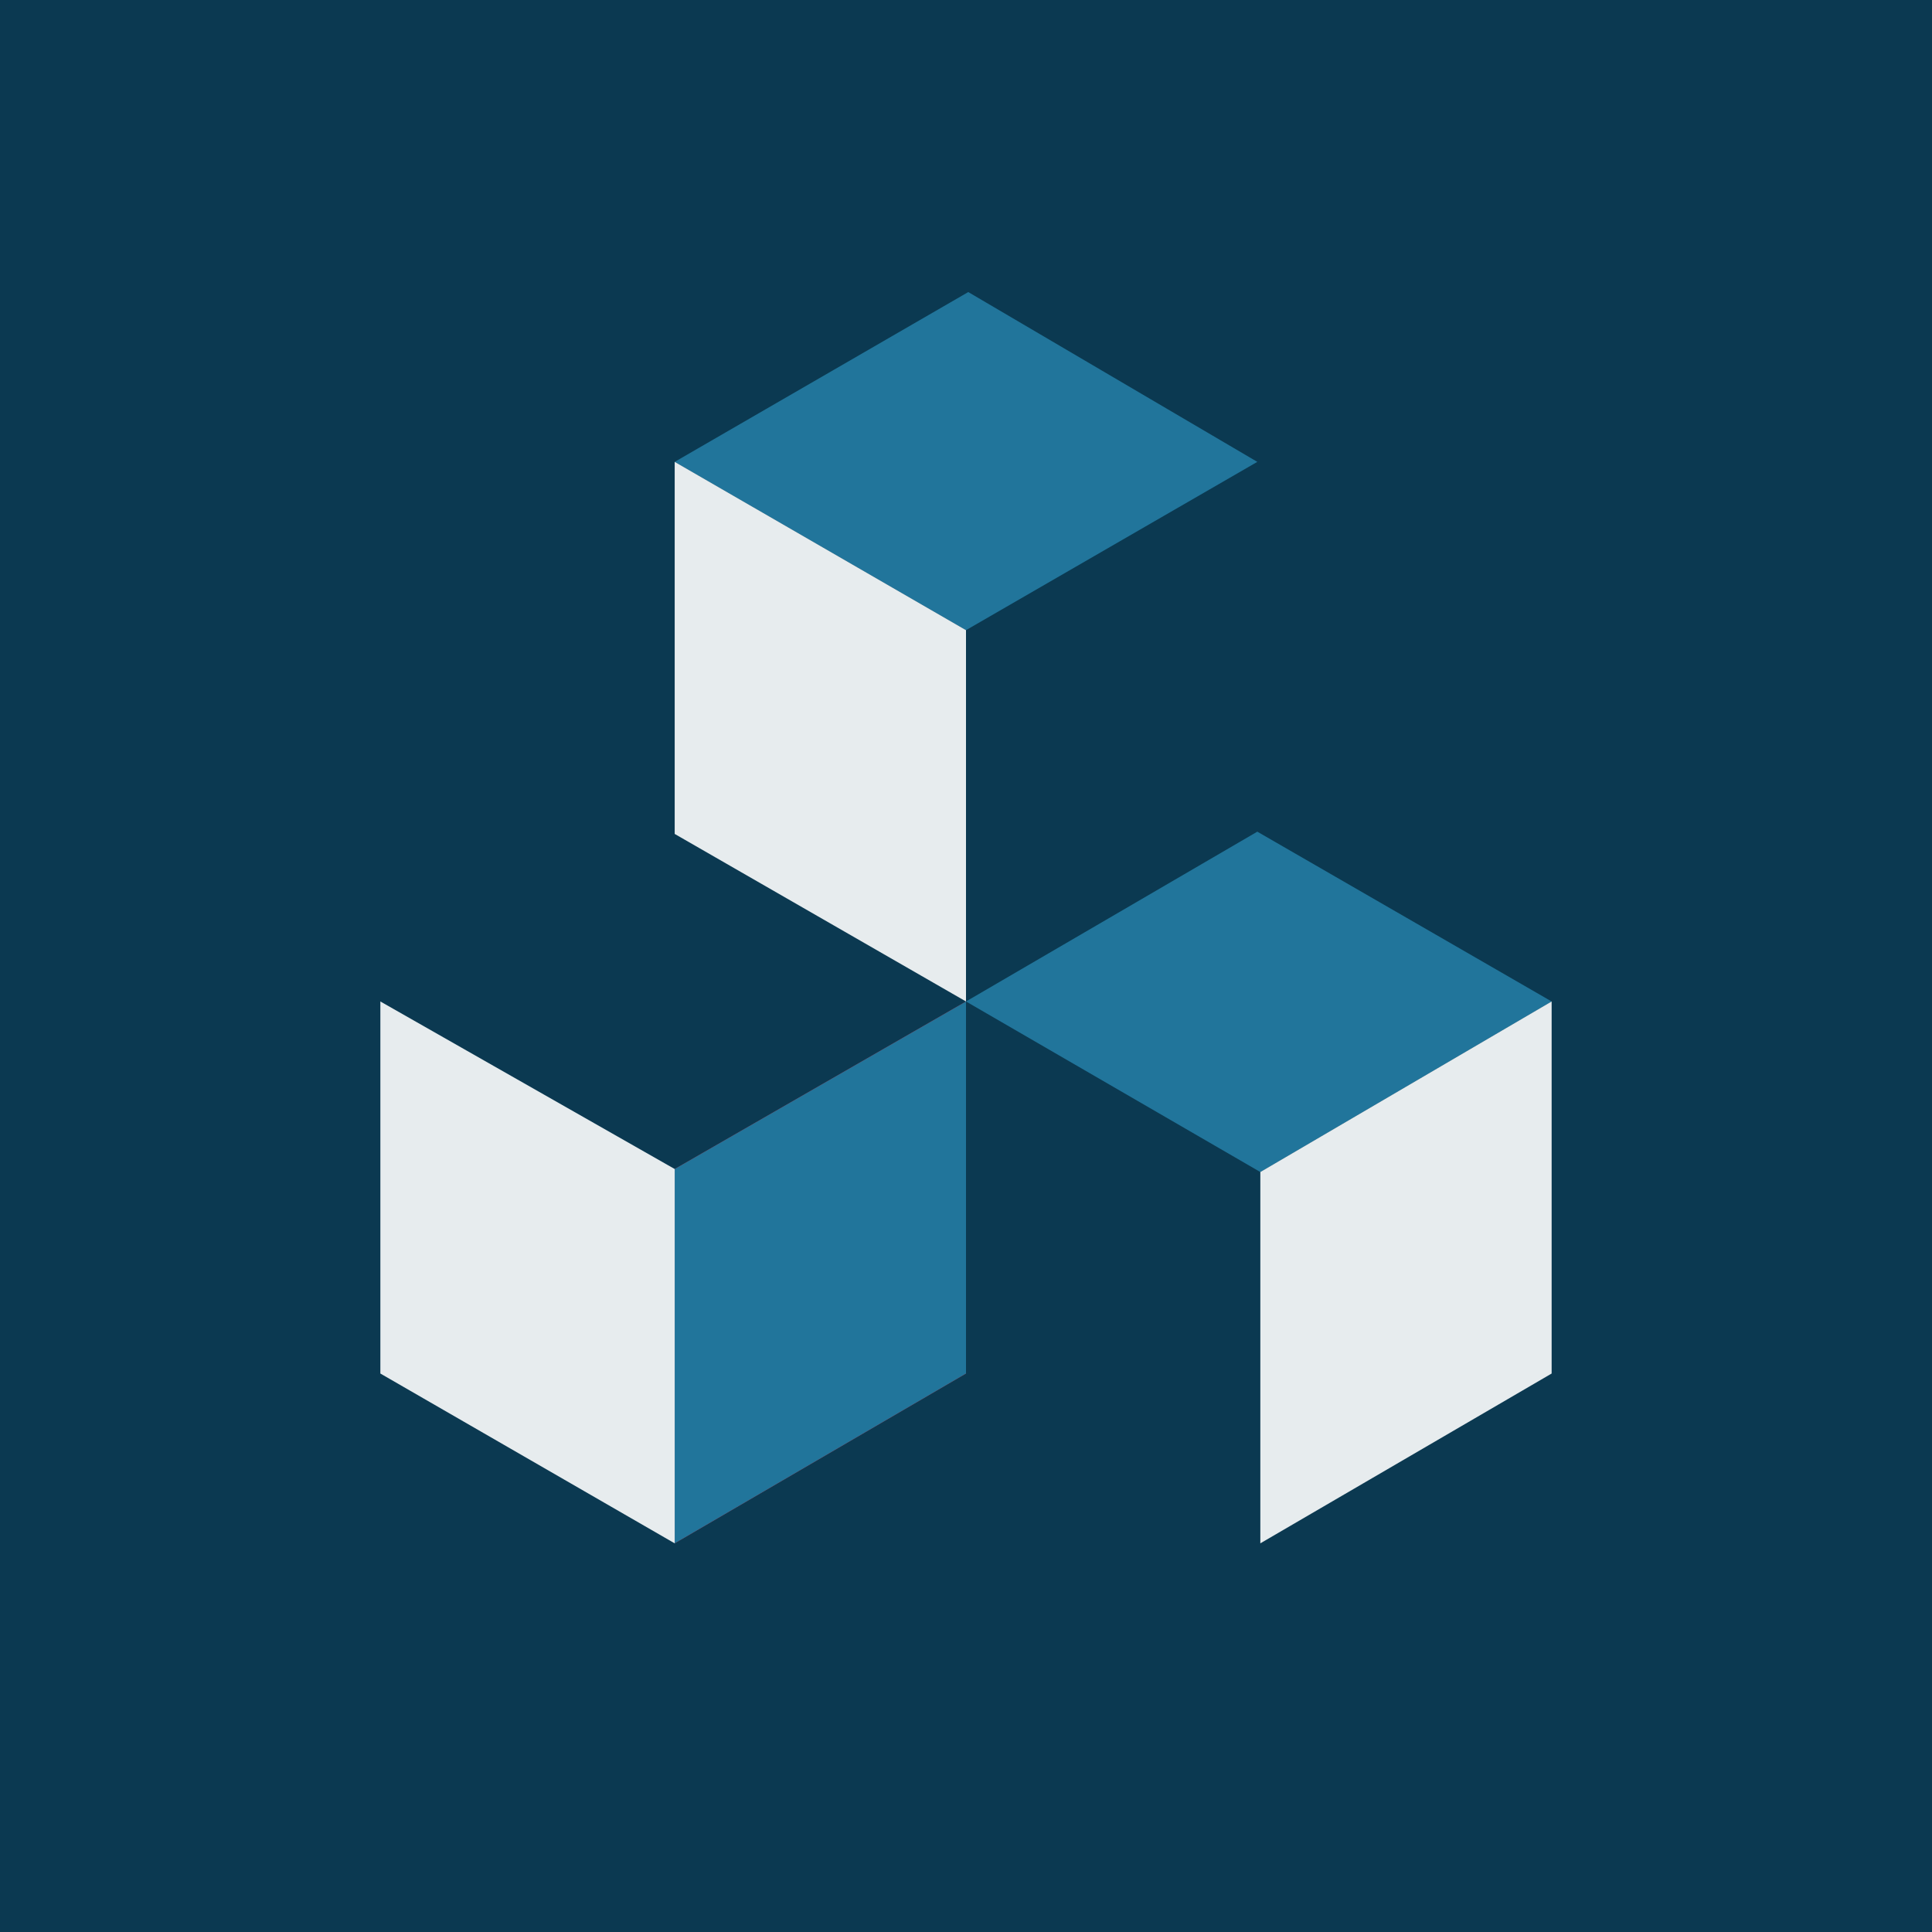 <svg xmlns="http://www.w3.org/2000/svg" xmlns:xlink="http://www.w3.org/1999/xlink" version="1.1" x="0px" y="0px" viewBox="169.8 -662.6 256 256" style="enable-background:new 169.8 -662.6 256 256;" xml:space="preserve"><style type="text/css">.st0{fill:#0B3951;}.st1{fill:none;}.st2{fill:#BE1E2D;}.st3{fill:#21759B;}.st4{opacity:0.9;fill:#FFFFFF;}</style><rect x="169.8" y="-662.6" class="st0" width="256" height="256"/><g><g><g><line class="st1" x1="259.2" y1="-507.7" x2="297.8" y2="-529.9"/><polygon class="st2" points="259.2,-458.1 297.8,-480.6 297.8,-529.9 259.2,-507.7"/><g><line class="st1" x1="259.2" y1="-507.7" x2="297.8" y2="-529.9"/><polygon class="st3" points="259.2,-458.1 297.8,-480.6 297.8,-529.9 259.2,-507.7"/><polygon class="st4" points="259.2,-458.1 220.2,-480.6 220.2,-529.9 259.2,-507.7"/></g></g><g><line class="st1" x1="336.8" y1="-507.3" x2="375.4" y2="-529.9"/><polygon class="st3" points="297.8,-529.9 336.4,-552.4 375.4,-529.9 336.8,-507.3"/><polygon class="st4" points="336.8,-458.1 375.4,-480.6 375.4,-529.9 336.8,-507.3"/></g></g><g><line class="st1" x1="297.8" y1="-579.1" x2="336.4" y2="-601.4"/><polygon class="st3" points="259.2,-601.4 298.1,-623.9 336.4,-601.4 297.8,-579.1"/><polygon class="st4" points="297.8,-529.9 259.2,-552.1 259.2,-601.4 297.8,-579.1"/></g></g></svg>
